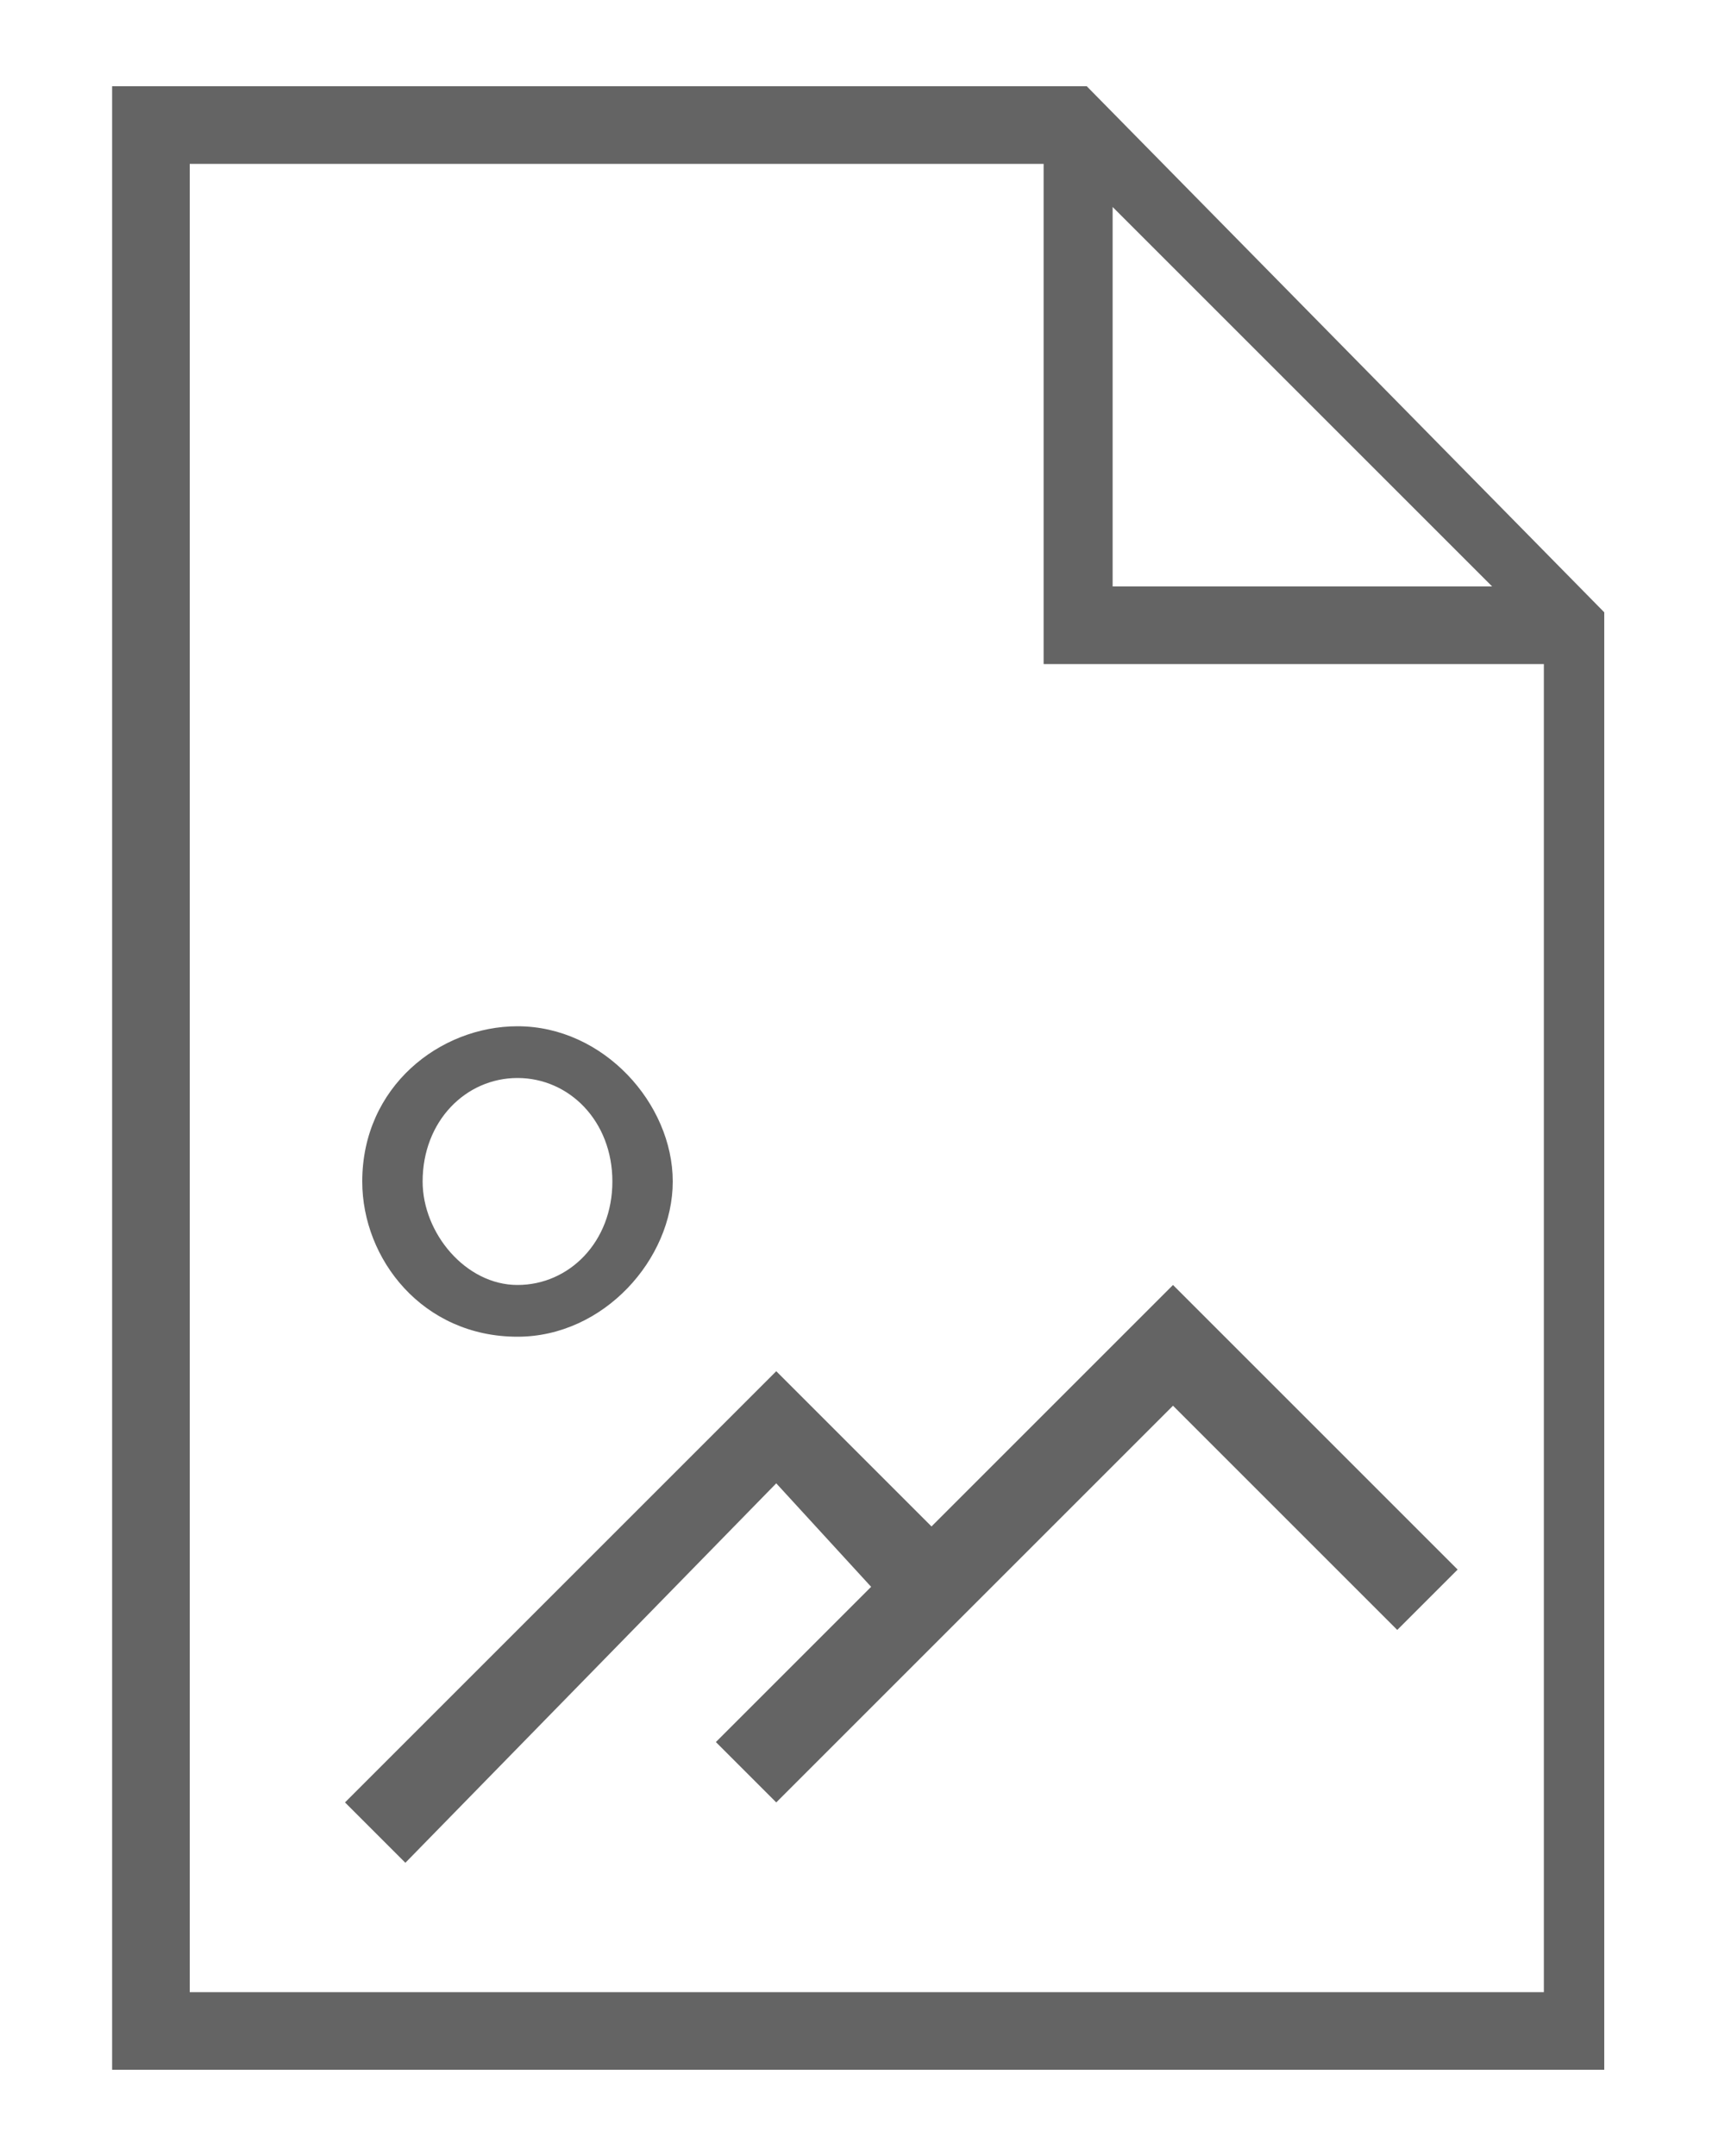 <?xml version="1.0" encoding="utf-8"?>
<!-- Generator: Adobe Illustrator 20.0.0, SVG Export Plug-In . SVG Version: 6.00 Build 0)  -->
<svg version="1.1" id="Layer_1" xmlns="http://www.w3.org/2000/svg" xmlns:xlink="http://www.w3.org/1999/xlink" x="0px" y="0px"
	 viewBox="0 0 20 25" style="enable-background:new 0 0 20 25;" xml:space="preserve">
<style type="text/css">
	.st0{fill:#646464;}
</style>
<g id="Image-File" transform="translate(244, 617)">
	<path id="Fill-1" class="st0" d="M-242.7-616v23h17.3v-16.9l-6-6.1H-242.7z M-241.8-615.1h9.9v5.8h5.8v15.4h-15.7L-241.8-615.1
		L-241.8-615.1z M-231.1-614.6l4.4,4.4h-4.4V-614.6z"/>
	<path id="Combined-Shape" class="st0" d="M-239.3-595.4l-0.7-0.7l5-5l1.8,1.8l2.8-2.8l3.3,3.3l-0.7,0.7l-2.6-2.6l-4.6,4.6l-0.7-0.7
		l1.8-1.8l-1.1-1.2L-239.3-595.4z M-238-601.5c-1.1,0-1.8-0.9-1.8-1.8c0-1.1,0.9-1.8,1.8-1.8c1,0,1.8,0.9,1.8,1.8
		C-236.2-602.4-237-601.5-238-601.5z M-238-604.5c-0.6,0-1.1,0.5-1.1,1.2c0,0.6,0.5,1.2,1.1,1.2c0.6,0,1.1-0.5,1.1-1.2
		C-236.9-604-237.4-604.5-238-604.5"/>
</g>
</svg>
